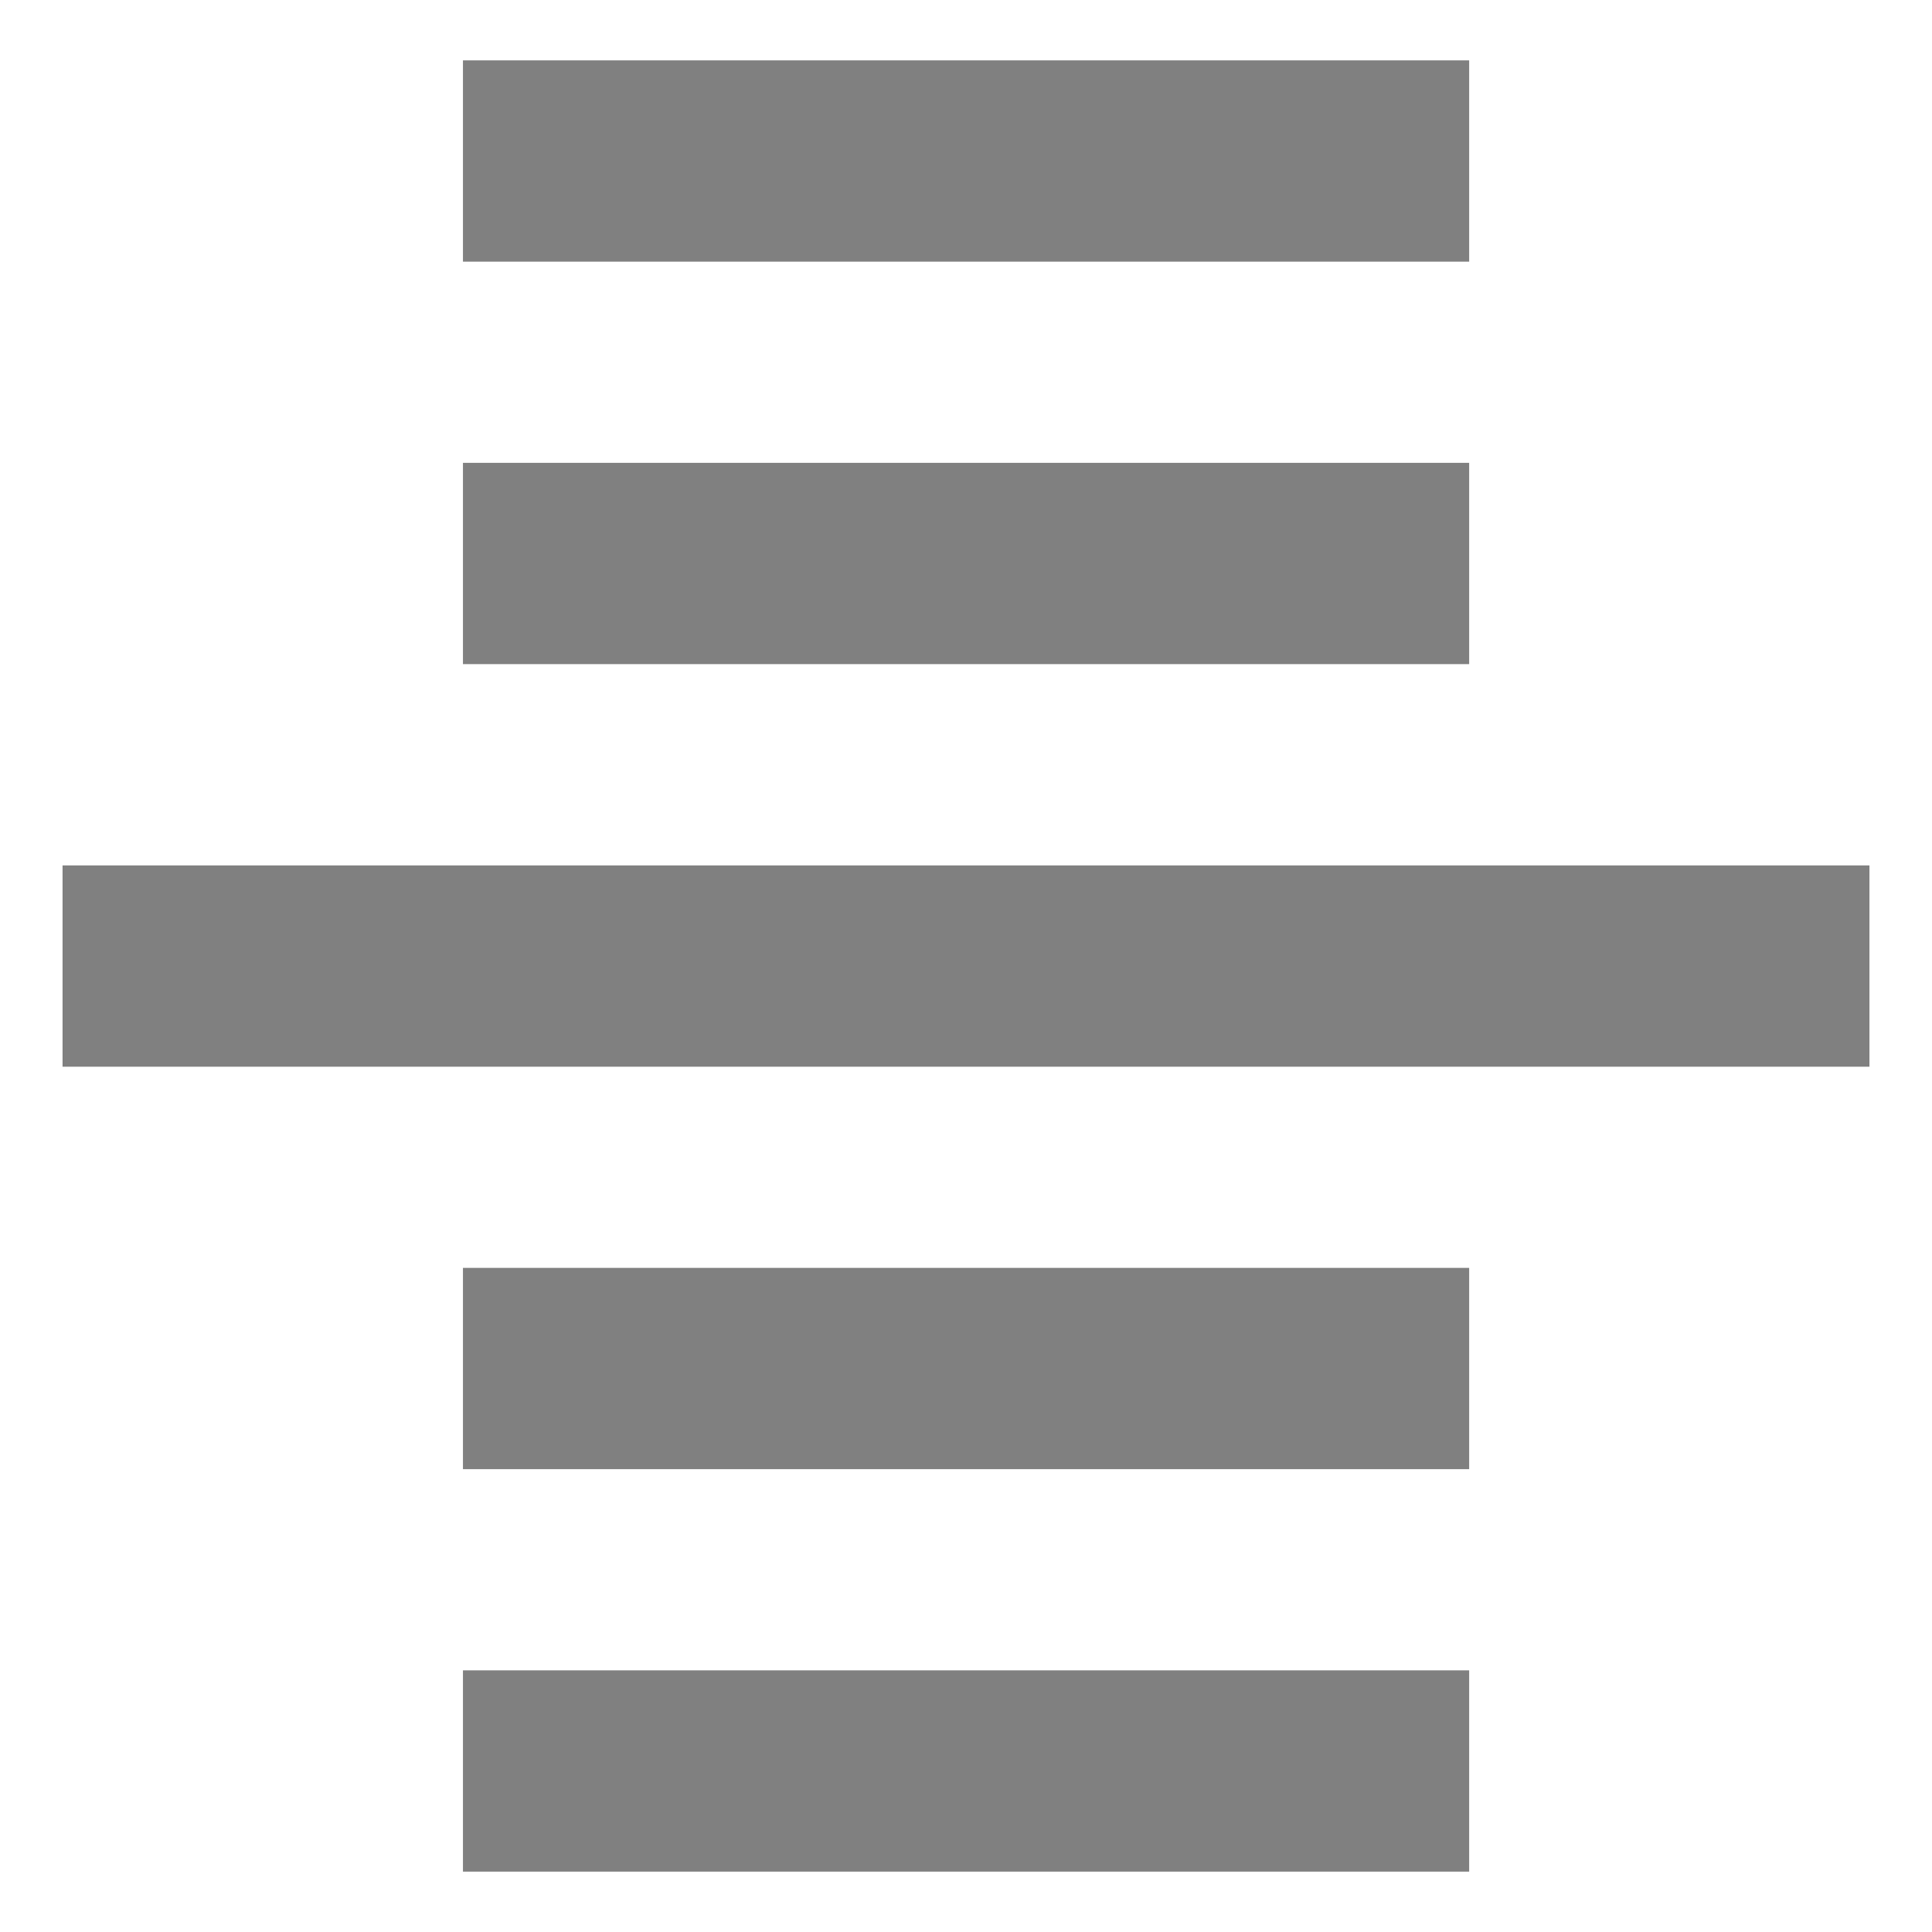 <?xml version="1.0" encoding="UTF-8" standalone="no"?>
<svg
   xmlns:dc="http://purl.org/dc/elements/1.1/"
   xmlns:cc="http://creativecommons.org/ns#"
   xmlns:rdf="http://www.w3.org/1999/02/22-rdf-syntax-ns#"
   xmlns:svg="http://www.w3.org/2000/svg"
   xmlns="http://www.w3.org/2000/svg"
   xmlns:sodipodi="http://sodipodi.sourceforge.net/DTD/sodipodi-0.dtd"
   xmlns:inkscape="http://www.inkscape.org/namespaces/inkscape"
   height="16"
   width="16"
   version="1.1"
   id="svg16"
   sodipodi:docname="view-continuous-symbolic.svg"
   inkscape:version="0.92.3 (2405546, 2018-03-11)">
  <defs
     id="defs20" />
  <sodipodi:namedview
     pagecolor="#ffffff"
     bordercolor="#666666"
     borderopacity="1"
     objecttolerance="10"
     gridtolerance="10"
     guidetolerance="10"
     inkscape:pageopacity="0"
     inkscape:pageshadow="2"
     inkscape:window-width="1920"
     inkscape:window-height="1539"
     id="namedview18"
     showgrid="false"
     inkscape:zoom="20.85965"
     inkscape:cx="0.93031285"
     inkscape:cy="3.9281532"
     inkscape:window-x="1920"
     inkscape:window-y="27"
     inkscape:window-maximized="0"
     inkscape:current-layer="svg16" />
  <rect
     style="opacity:1;fill:#808080;fill-opacity:1;stroke:none;stroke-width:0.806;stroke-linecap:butt;stroke-linejoin:bevel;stroke-miterlimit:4;stroke-dasharray:none;stroke-opacity:1;paint-order:fill markers stroke"
     id="rect816-3-75"
     width="1.667"
     height="8.333"
     x="10.5"
     y="-12.167"
     transform="rotate(90)" />
  <rect
     style="opacity:1;fill:#808080;fill-opacity:1;stroke:none;stroke-width:0.806;stroke-linecap:butt;stroke-linejoin:bevel;stroke-miterlimit:4;stroke-dasharray:none;stroke-opacity:1;paint-order:fill markers stroke"
     id="rect816-3-75-7"
     width="1.667"
     height="8.333"
     x="3.833"
     y="-12.167"
     transform="rotate(90)" />
  <rect
     style="opacity:1;fill:#808080;fill-opacity:1;stroke:none;stroke-width:1.08;stroke-linecap:butt;stroke-linejoin:bevel;stroke-miterlimit:4;stroke-dasharray:none;stroke-opacity:1;paint-order:fill markers stroke"
     id="rect816-3-35-5-3"
     width="1.667"
     height="14.964"
     x="7.167"
     y="-15.482"
     transform="rotate(90)" />
  <rect
     style="opacity:1;fill:#808080;fill-opacity:1;stroke:none;stroke-width:0.806;stroke-linecap:butt;stroke-linejoin:bevel;stroke-miterlimit:4;stroke-dasharray:none;stroke-opacity:1;paint-order:fill markers stroke"
     id="rect816-3-75-3"
     width="1.667"
     height="8.333"
     x="13.833"
     y="-12.167"
     transform="rotate(90)" />
  <rect
     style="opacity:1;fill:#808080;fill-opacity:1;stroke:none;stroke-width:0.806;stroke-linecap:butt;stroke-linejoin:bevel;stroke-miterlimit:4;stroke-dasharray:none;stroke-opacity:1;paint-order:fill markers stroke"
     id="rect816-3-75-7-6"
     width="1.667"
     height="8.333"
     x="0.5"
     y="-12.167"
     transform="rotate(90)" />
</svg>
